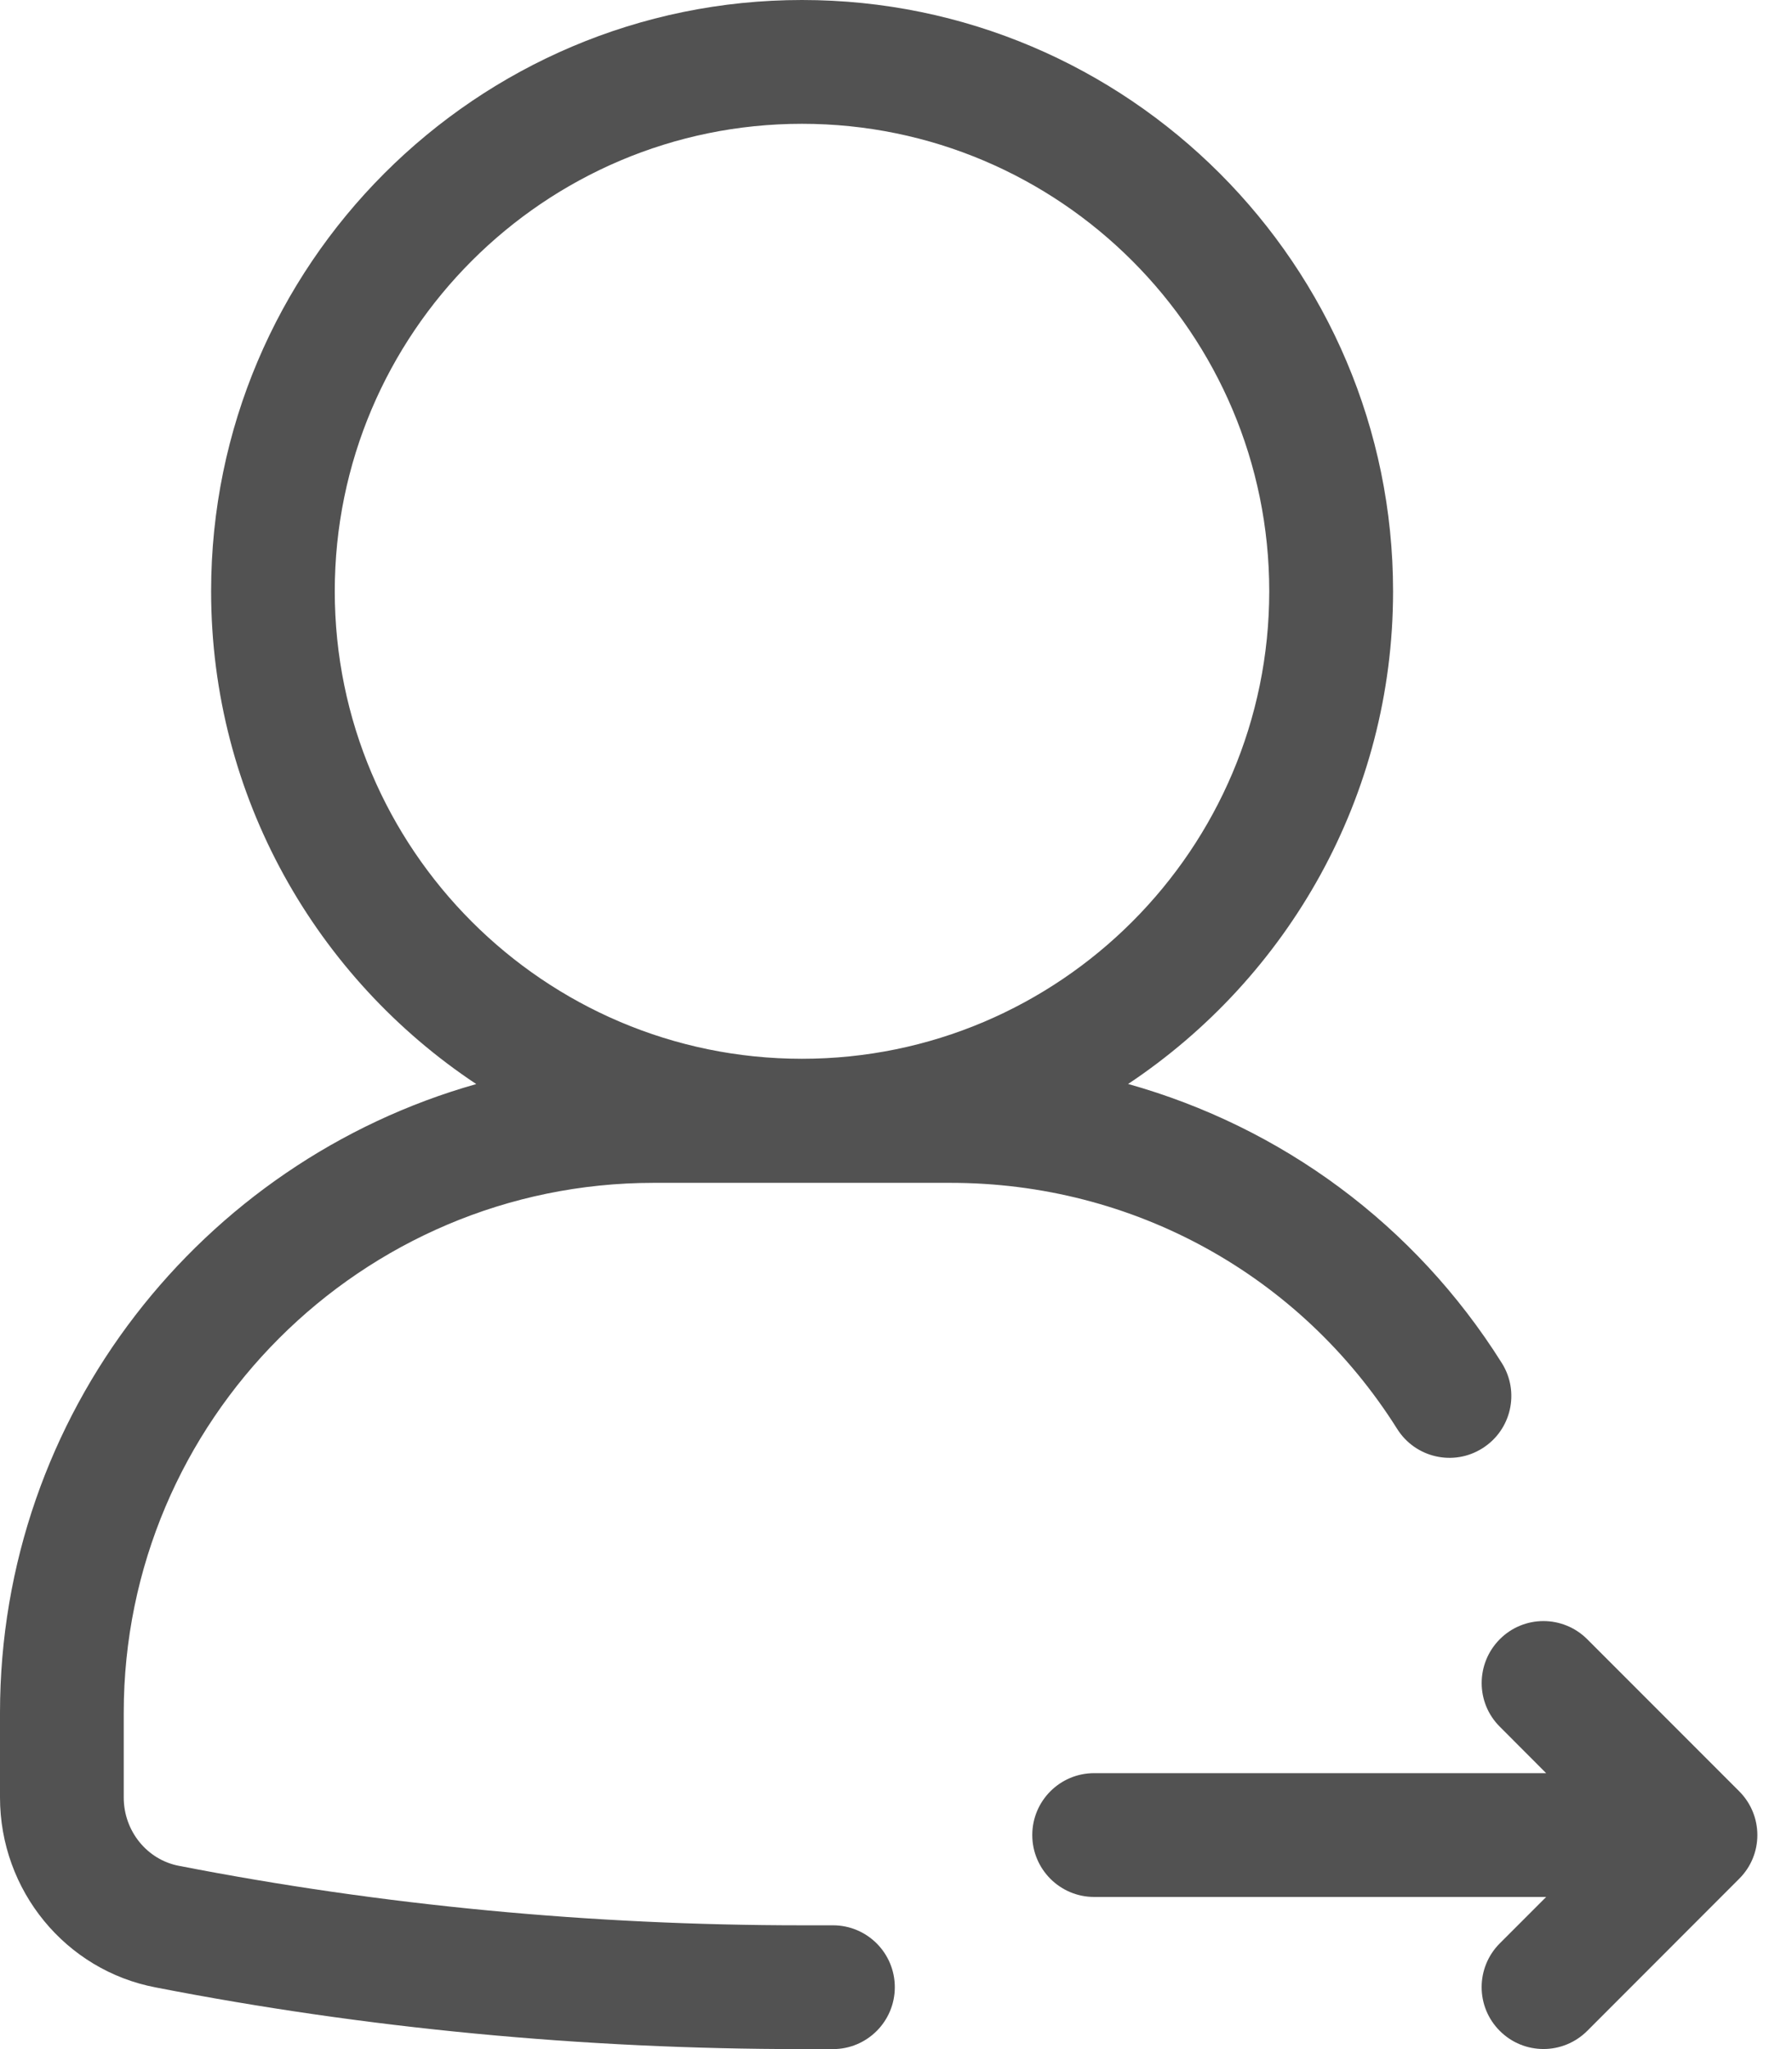 <svg width="21" height="24" viewBox="0 0 21 24" fill="none" xmlns="http://www.w3.org/2000/svg">
<path d="M7.659 13.854H11.139C13.28 13.854 15.236 14.931 16.373 16.736C16.586 17.075 17.034 17.177 17.372 16.963C17.711 16.75 17.813 16.303 17.599 15.964C16.578 14.339 15.014 13.199 13.22 12.696C15.088 11.454 16.325 9.332 16.325 6.926C16.325 3.107 13.218 0 9.399 0C5.58 0 2.474 3.106 2.474 6.925C2.474 9.333 3.71 11.456 5.581 12.697C2.365 13.606 0 16.561 0 20.062V21.052C0 22.143 0.77 23.079 1.827 23.278C4.29 23.758 6.837 24 9.399 24H9.761C10.162 24 10.486 23.675 10.486 23.275C10.486 22.875 10.162 22.55 9.761 22.55H9.399C6.93 22.55 4.476 22.317 2.1 21.854C1.724 21.784 1.45 21.446 1.45 21.053V20.062C1.45 16.639 4.236 13.854 7.659 13.854ZM3.923 6.925C3.923 3.905 6.38 1.45 9.398 1.45C12.418 1.45 14.874 3.905 14.874 6.925C14.874 9.944 12.418 12.401 9.398 12.401C6.38 12.401 3.923 9.944 3.923 6.925Z" fill="#525252"/>
<path d="M20.381 20.98L18.6 19.199C18.316 18.916 17.858 18.916 17.576 19.199C17.293 19.483 17.292 19.942 17.576 20.224L18.119 20.768H12.822C12.422 20.768 12.097 21.092 12.097 21.493C12.097 21.893 12.422 22.218 12.822 22.218H18.119L17.576 22.761C17.292 23.045 17.292 23.504 17.576 23.787C17.717 23.928 17.902 23.999 18.088 23.999C18.273 23.999 18.458 23.928 18.6 23.787L20.381 22.005C20.665 21.723 20.665 21.264 20.381 20.98Z" fill="#525252"/>
</svg>
